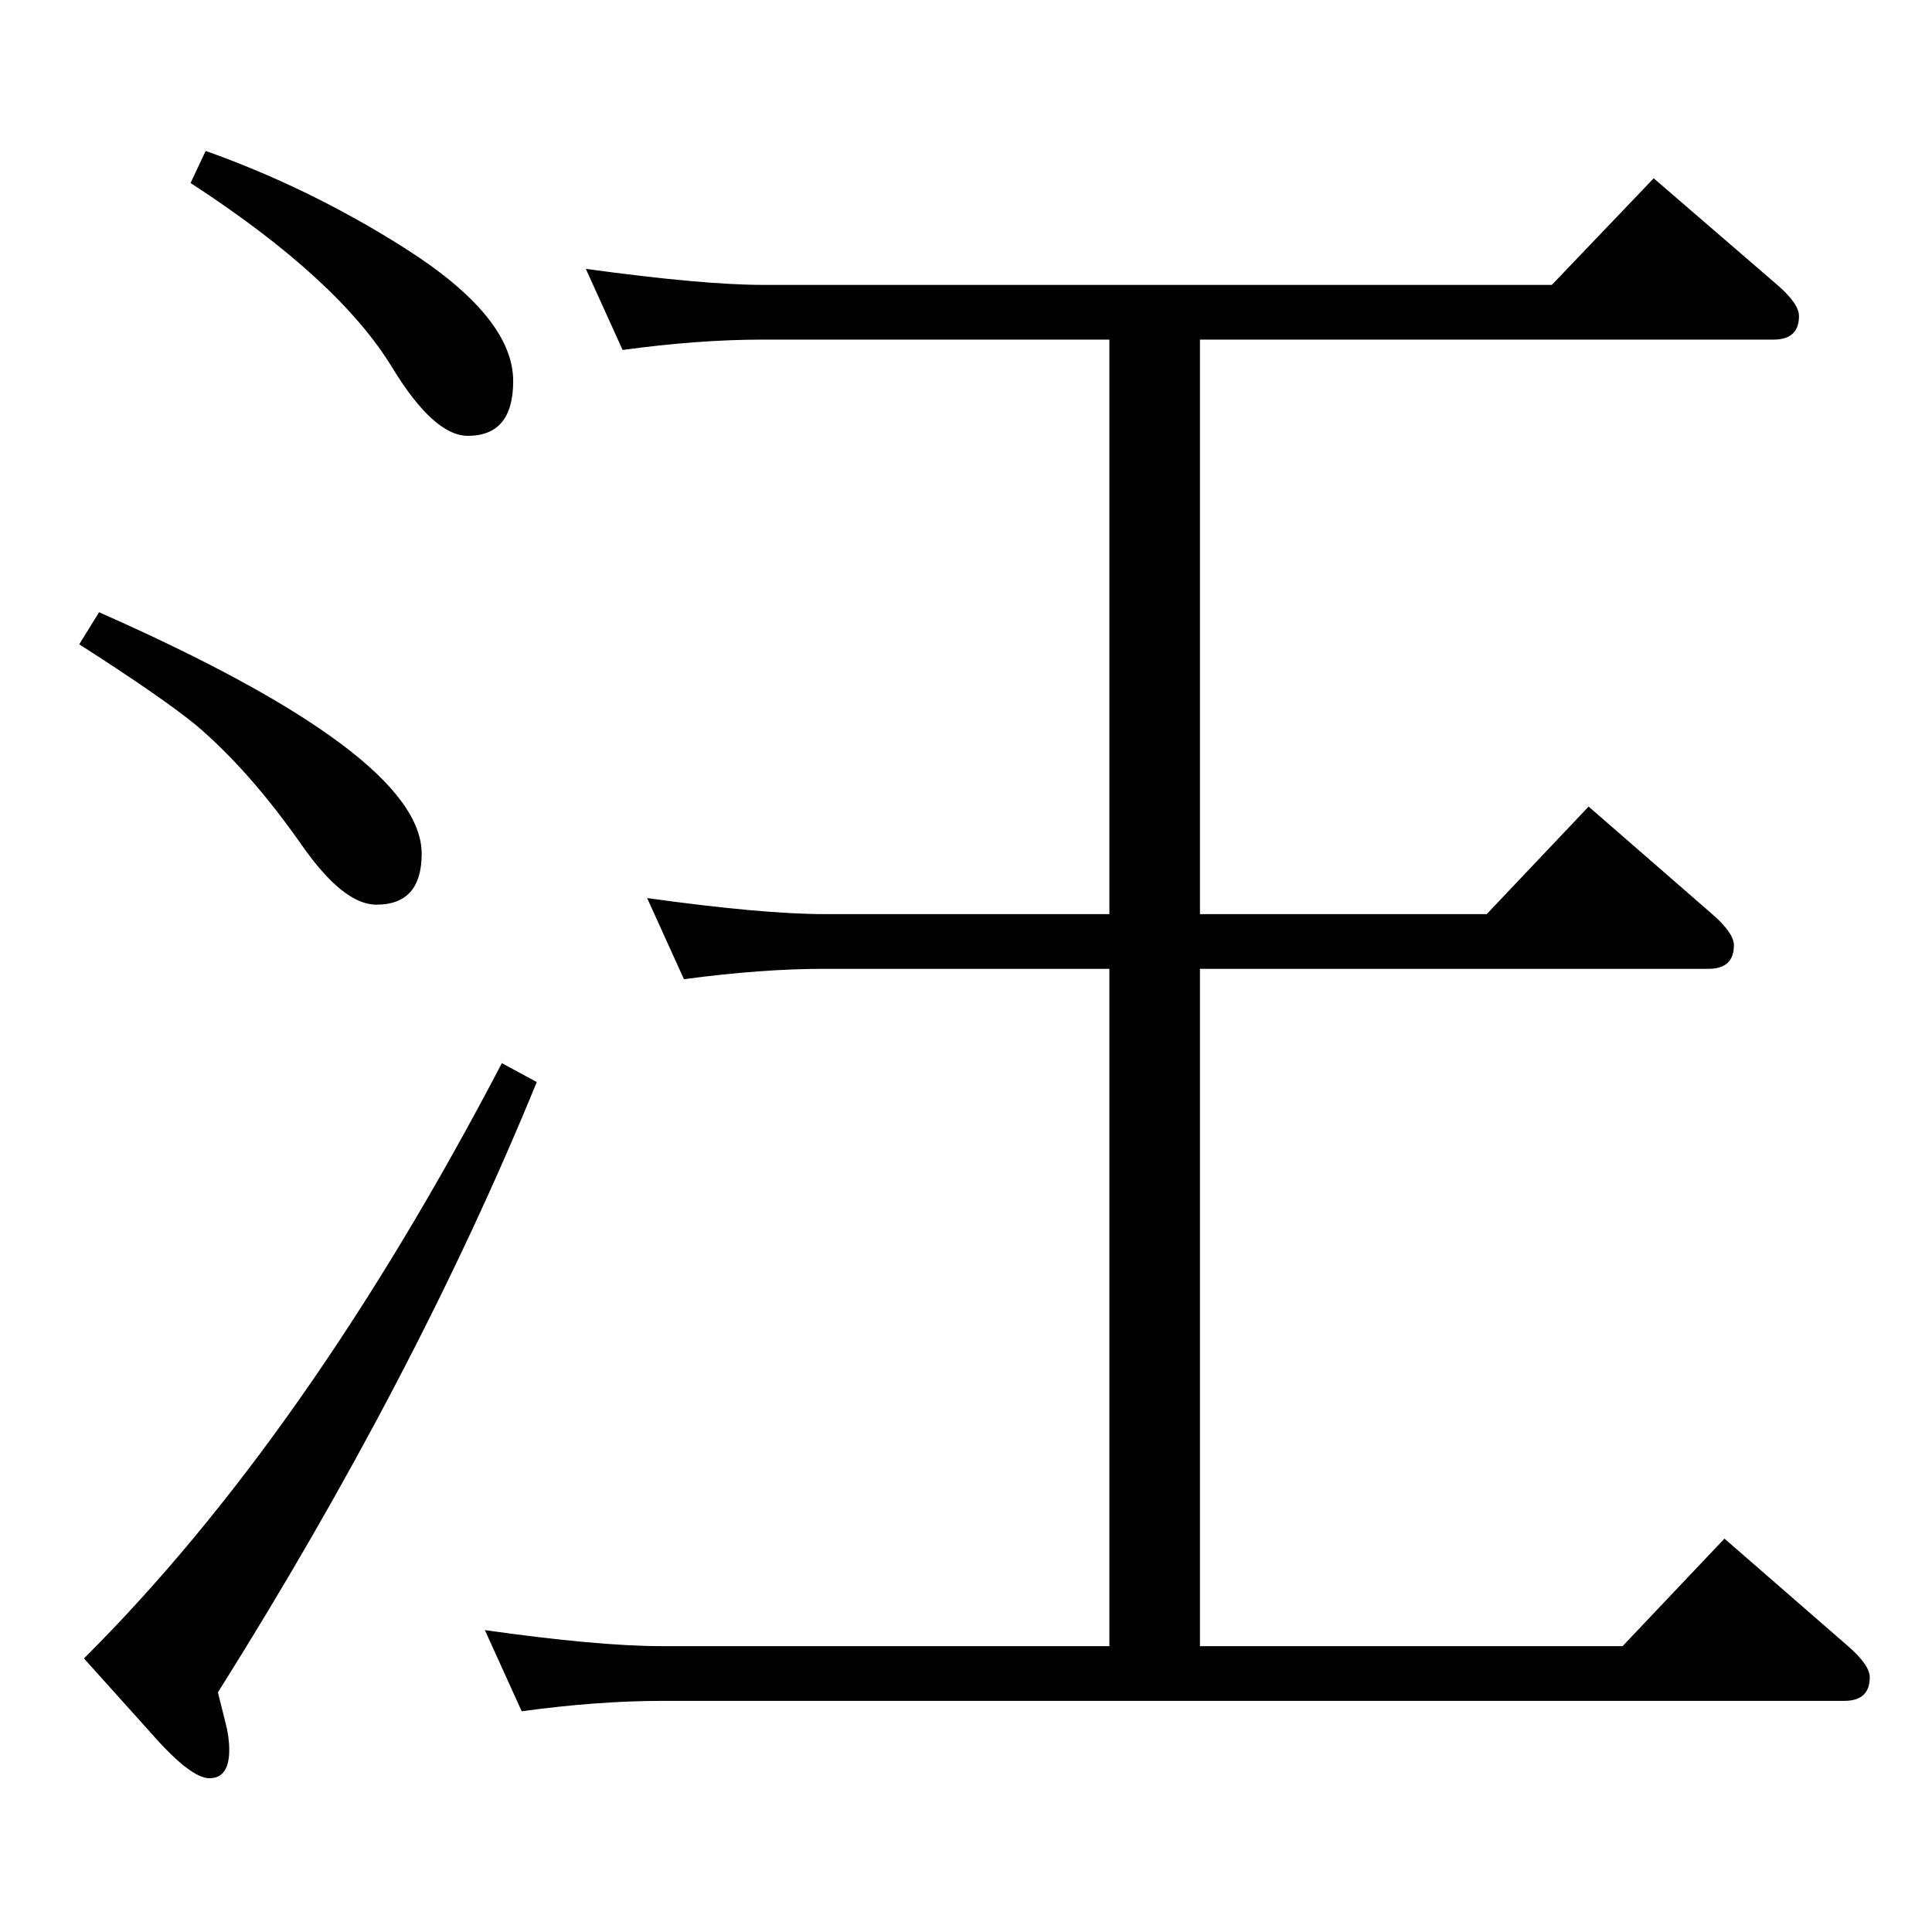 <?xml version="1.0" standalone="no"?>
<!DOCTYPE svg PUBLIC "-//W3C//DTD SVG 1.1//EN" "http://www.w3.org/Graphics/SVG/1.1/DTD/svg11.dtd" >
<svg xmlns="http://www.w3.org/2000/svg" xmlns:xlink="http://www.w3.org/1999/xlink" version="1.1" viewBox="0 -410 2048 2048">
  <g transform="matrix(1 0 0 -1 0 1638)">
   <path fill="currentColor"
d="M660 1677l-39 86q124 -17 188 -17h836l108 113l131 -113q23 -20 23 -33q0 -25 -27 -25h-608v-609h304l108 114l131 -114q23 -20 23 -33q0 -25 -27 -25h-539v-718h448l108 114l131 -114q23 -20 23 -33q0 -25 -27 -25h-1253q-68 0 -149 -11l-39 86q120 -17 188 -17h474v718
h-302q-67 0 -149 -11l-39 86q122 -17 188 -17h302v609h-367q-69 0 -149 -11zM532 921l37 -20q-128 -313 -338 -647l8 -32q4 -15 4 -29q0 -30 -21 -30q-20 0 -62 48l-71 79q236 235 443 631zM105 1399q342 -151 342 -256q0 -54 -48 -54q-35 0 -79 63q-56 80 -113 128
q-37 30 -123 85zM218 1888q110 -39 211 -103q115 -73 115 -141q0 -58 -48 -58q-36 0 -80 72q-57 94 -214 196z" />
  </g>

</svg>
